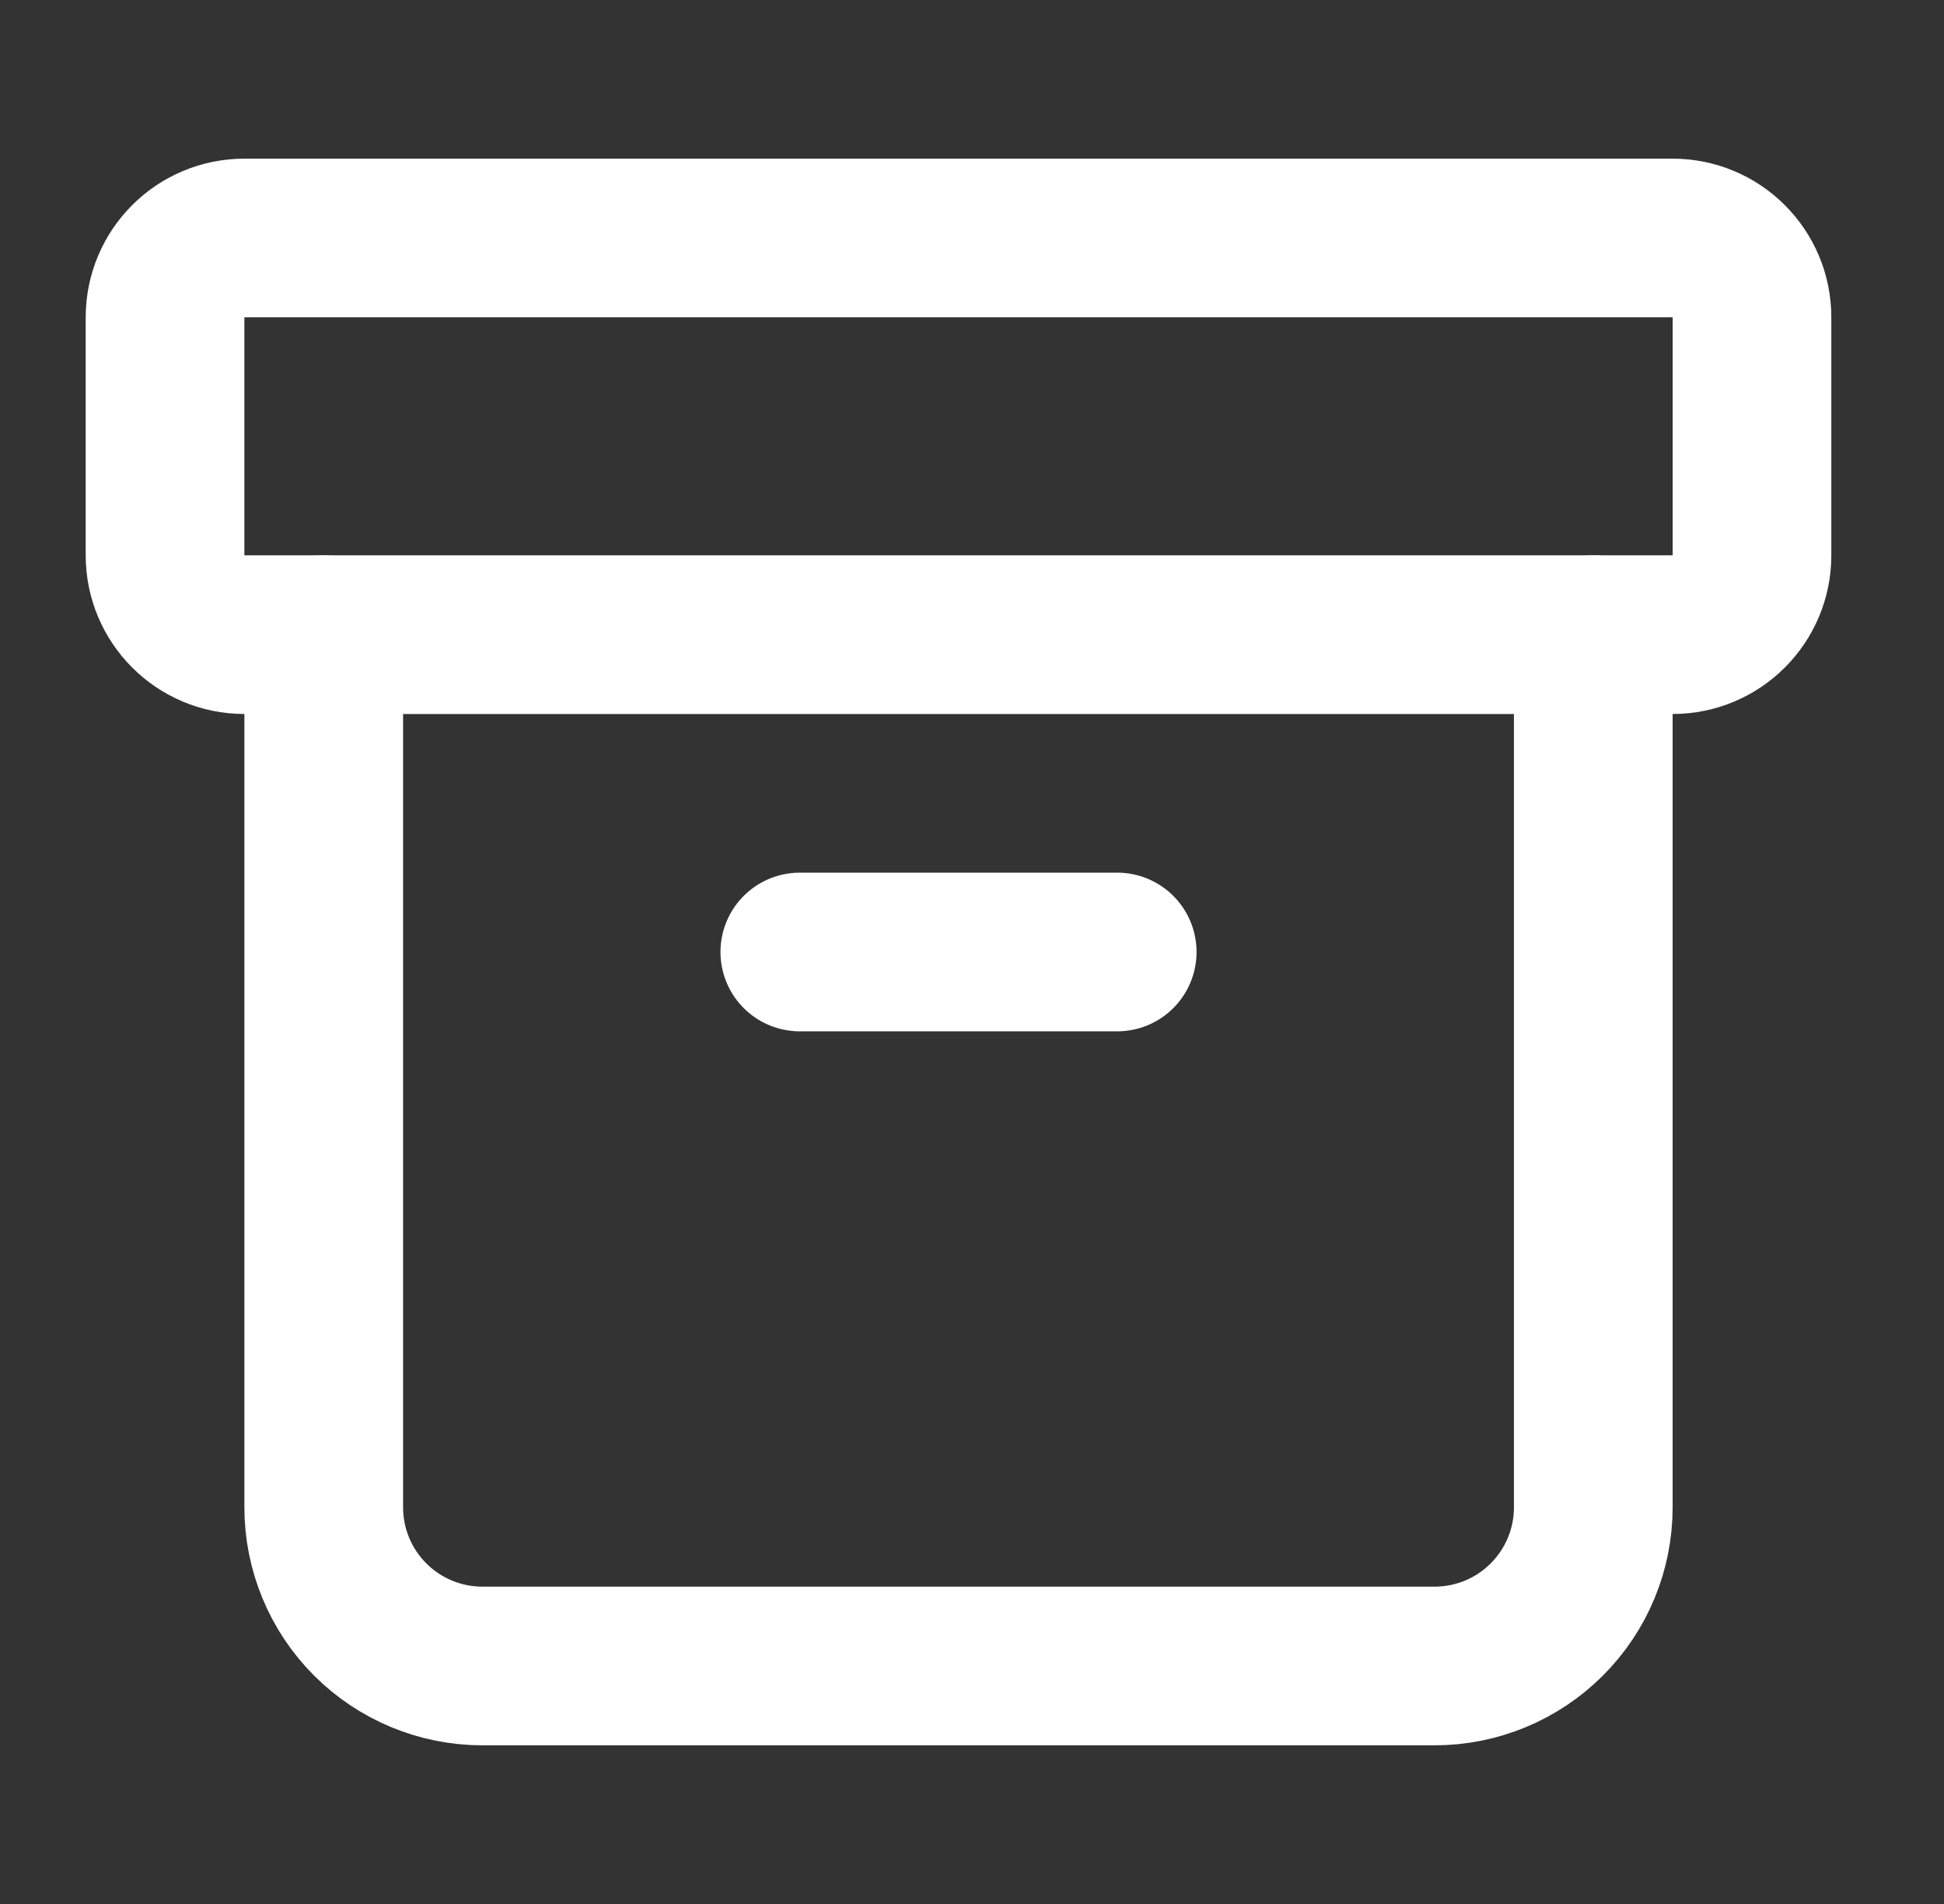<svg width="49" height="48" viewBox="0 0 49 48" fill="none" xmlns="http://www.w3.org/2000/svg">
<rect x="0" y="0" width="49" height="48" fill="#333333" stroke="none"/>
<path d="M42.16 6H6.16C5.055 6 4.16 6.895 4.16 8V14C4.16 15.105 5.055 16 6.16 16H42.16C43.264 16 44.16 15.105 44.16 14V8C44.16 6.895 43.264 6 42.16 6Z" stroke="white" stroke-width="4" stroke-linecap="round" stroke-linejoin="round"/>
<path d="M8.16 16V38C8.16 39.061 8.581 40.078 9.331 40.828C10.082 41.579 11.099 42 12.16 42H36.16C37.221 42 38.238 41.579 38.988 40.828C39.739 40.078 40.16 39.061 40.16 38V16" stroke="white" stroke-width="4" stroke-linecap="round" stroke-linejoin="round"/>
<path d="M20.16 24H28.16" stroke="white" stroke-width="4" stroke-linecap="round" stroke-linejoin="round"/>
</svg>
